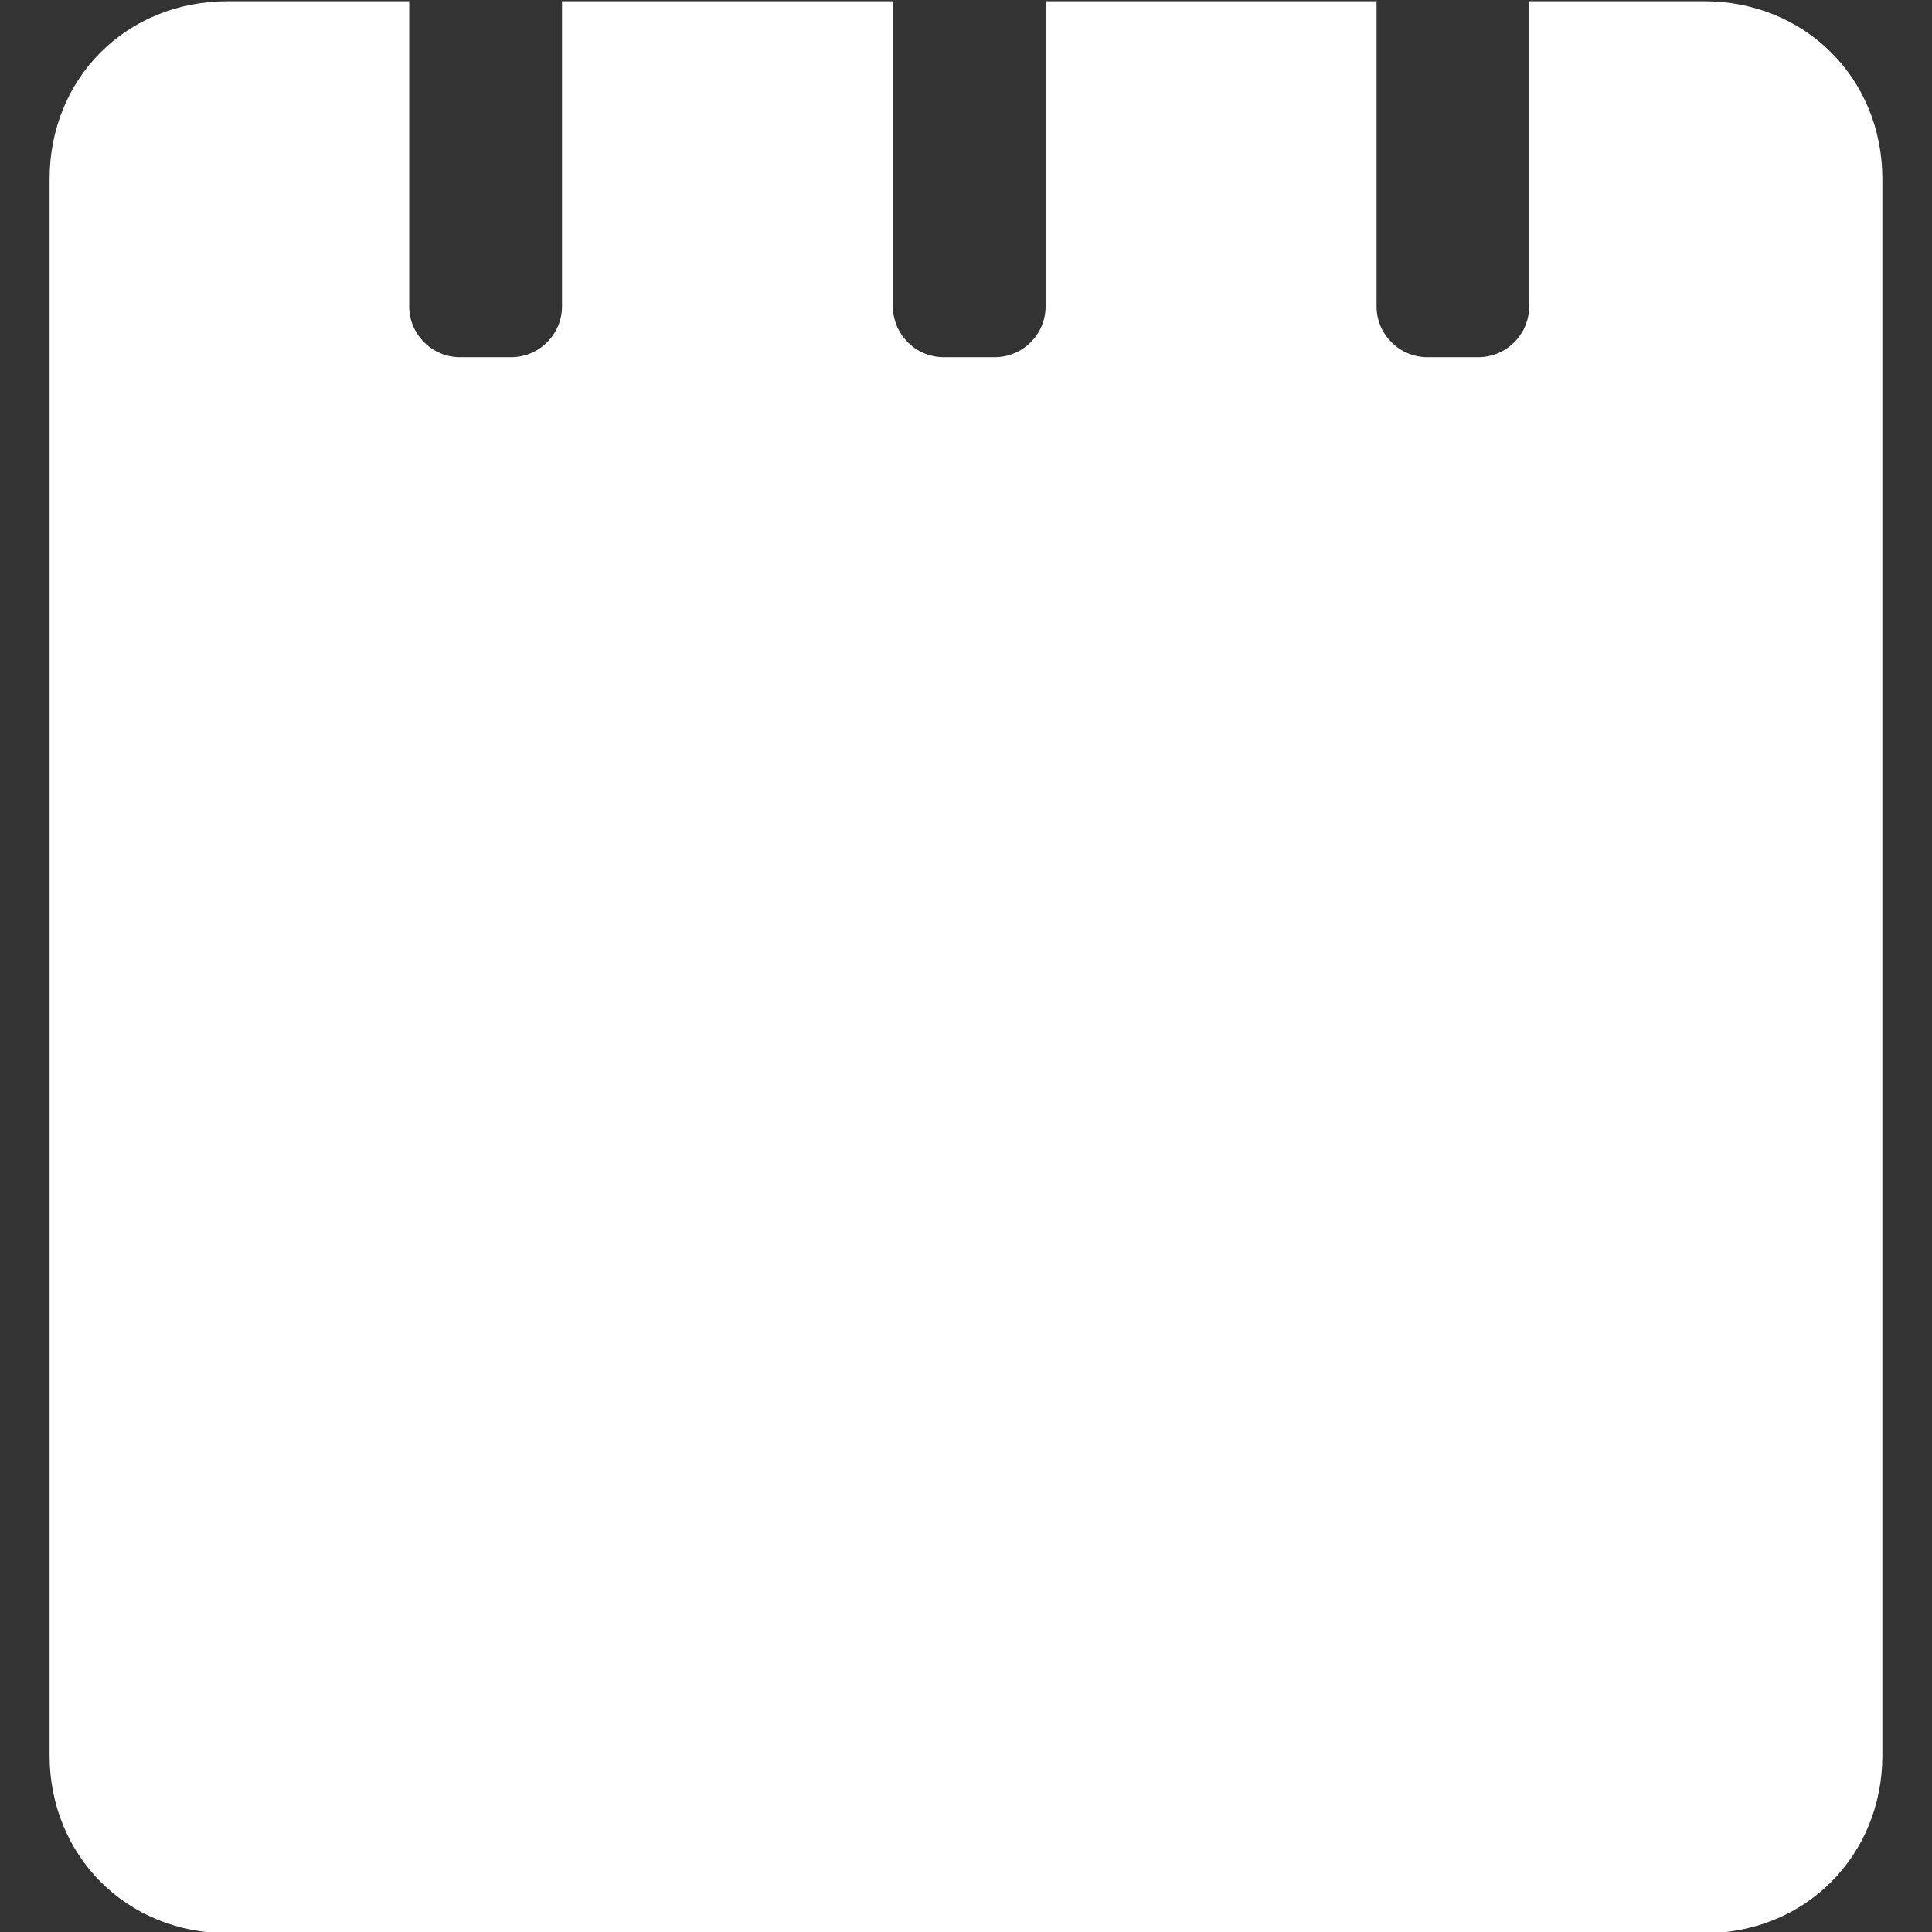 <?xml version="1.0" encoding="iso-8859-1"?>
<!-- Generator: Adobe Illustrator 16.0.4, SVG Export Plug-In . SVG Version: 6.00 Build 0)  -->
<!DOCTYPE svg PUBLIC "-//W3C//DTD SVG 1.1//EN" "http://www.w3.org/Graphics/SVG/1.1/DTD/svg11.dtd">
<svg version="1.1" id="new_note_1_" xmlns="http://www.w3.org/2000/svg" xmlns:xlink="http://www.w3.org/1999/xlink" x="0px"
	 y="0px" width="36px" height="36px" viewBox="0 0 36 36" style="enable-background:new 0 0 36 36;" xml:space="preserve">
<rect x="0" y="0" width="36" height="36" fill="#333333" stroke="none"/>
<path style="fill-rule:evenodd;clip-rule:evenodd;fill:#FFFFFF;" d="M35.075,3.338c0-1.894-1.455-3.315-3.318-3.315h-3.263v5.685
	c0,0.523-0.426,0.948-0.947,0.948h-0.949c-0.522,0-0.948-0.425-0.948-0.948V0.023h-6.167v5.685c0,0.523-0.425,0.948-0.948,0.948
	h-0.949c-0.524,0-0.948-0.425-0.948-0.948V0.023h-6.166v5.685c0,0.523-0.425,0.948-0.949,0.948h-0.95
	c-0.524,0-0.948-0.425-0.948-0.948V0.023H4.245c-1.896,0-3.321,1.438-3.321,3.315v29.371c0,1.862,1.425,3.314,3.321,3.314h27.509
	c1.896,0,3.321-1.452,3.321-3.314V3.338z"/>
<rect x="7.625" y="26.396" style="fill-rule:evenodd;clip-rule:evenodd;fill:#FFFFFF;" width="20.875" height="2.846"/>
<rect x="7.625" y="19.766" style="fill-rule:evenodd;clip-rule:evenodd;fill:#FFFFFF;" width="20.87" height="2.843"/>
<rect x="7.625" y="13.134" style="fill-rule:evenodd;clip-rule:evenodd;fill:#FFFFFF;" width="20.87" height="2.842"/>
</svg>
